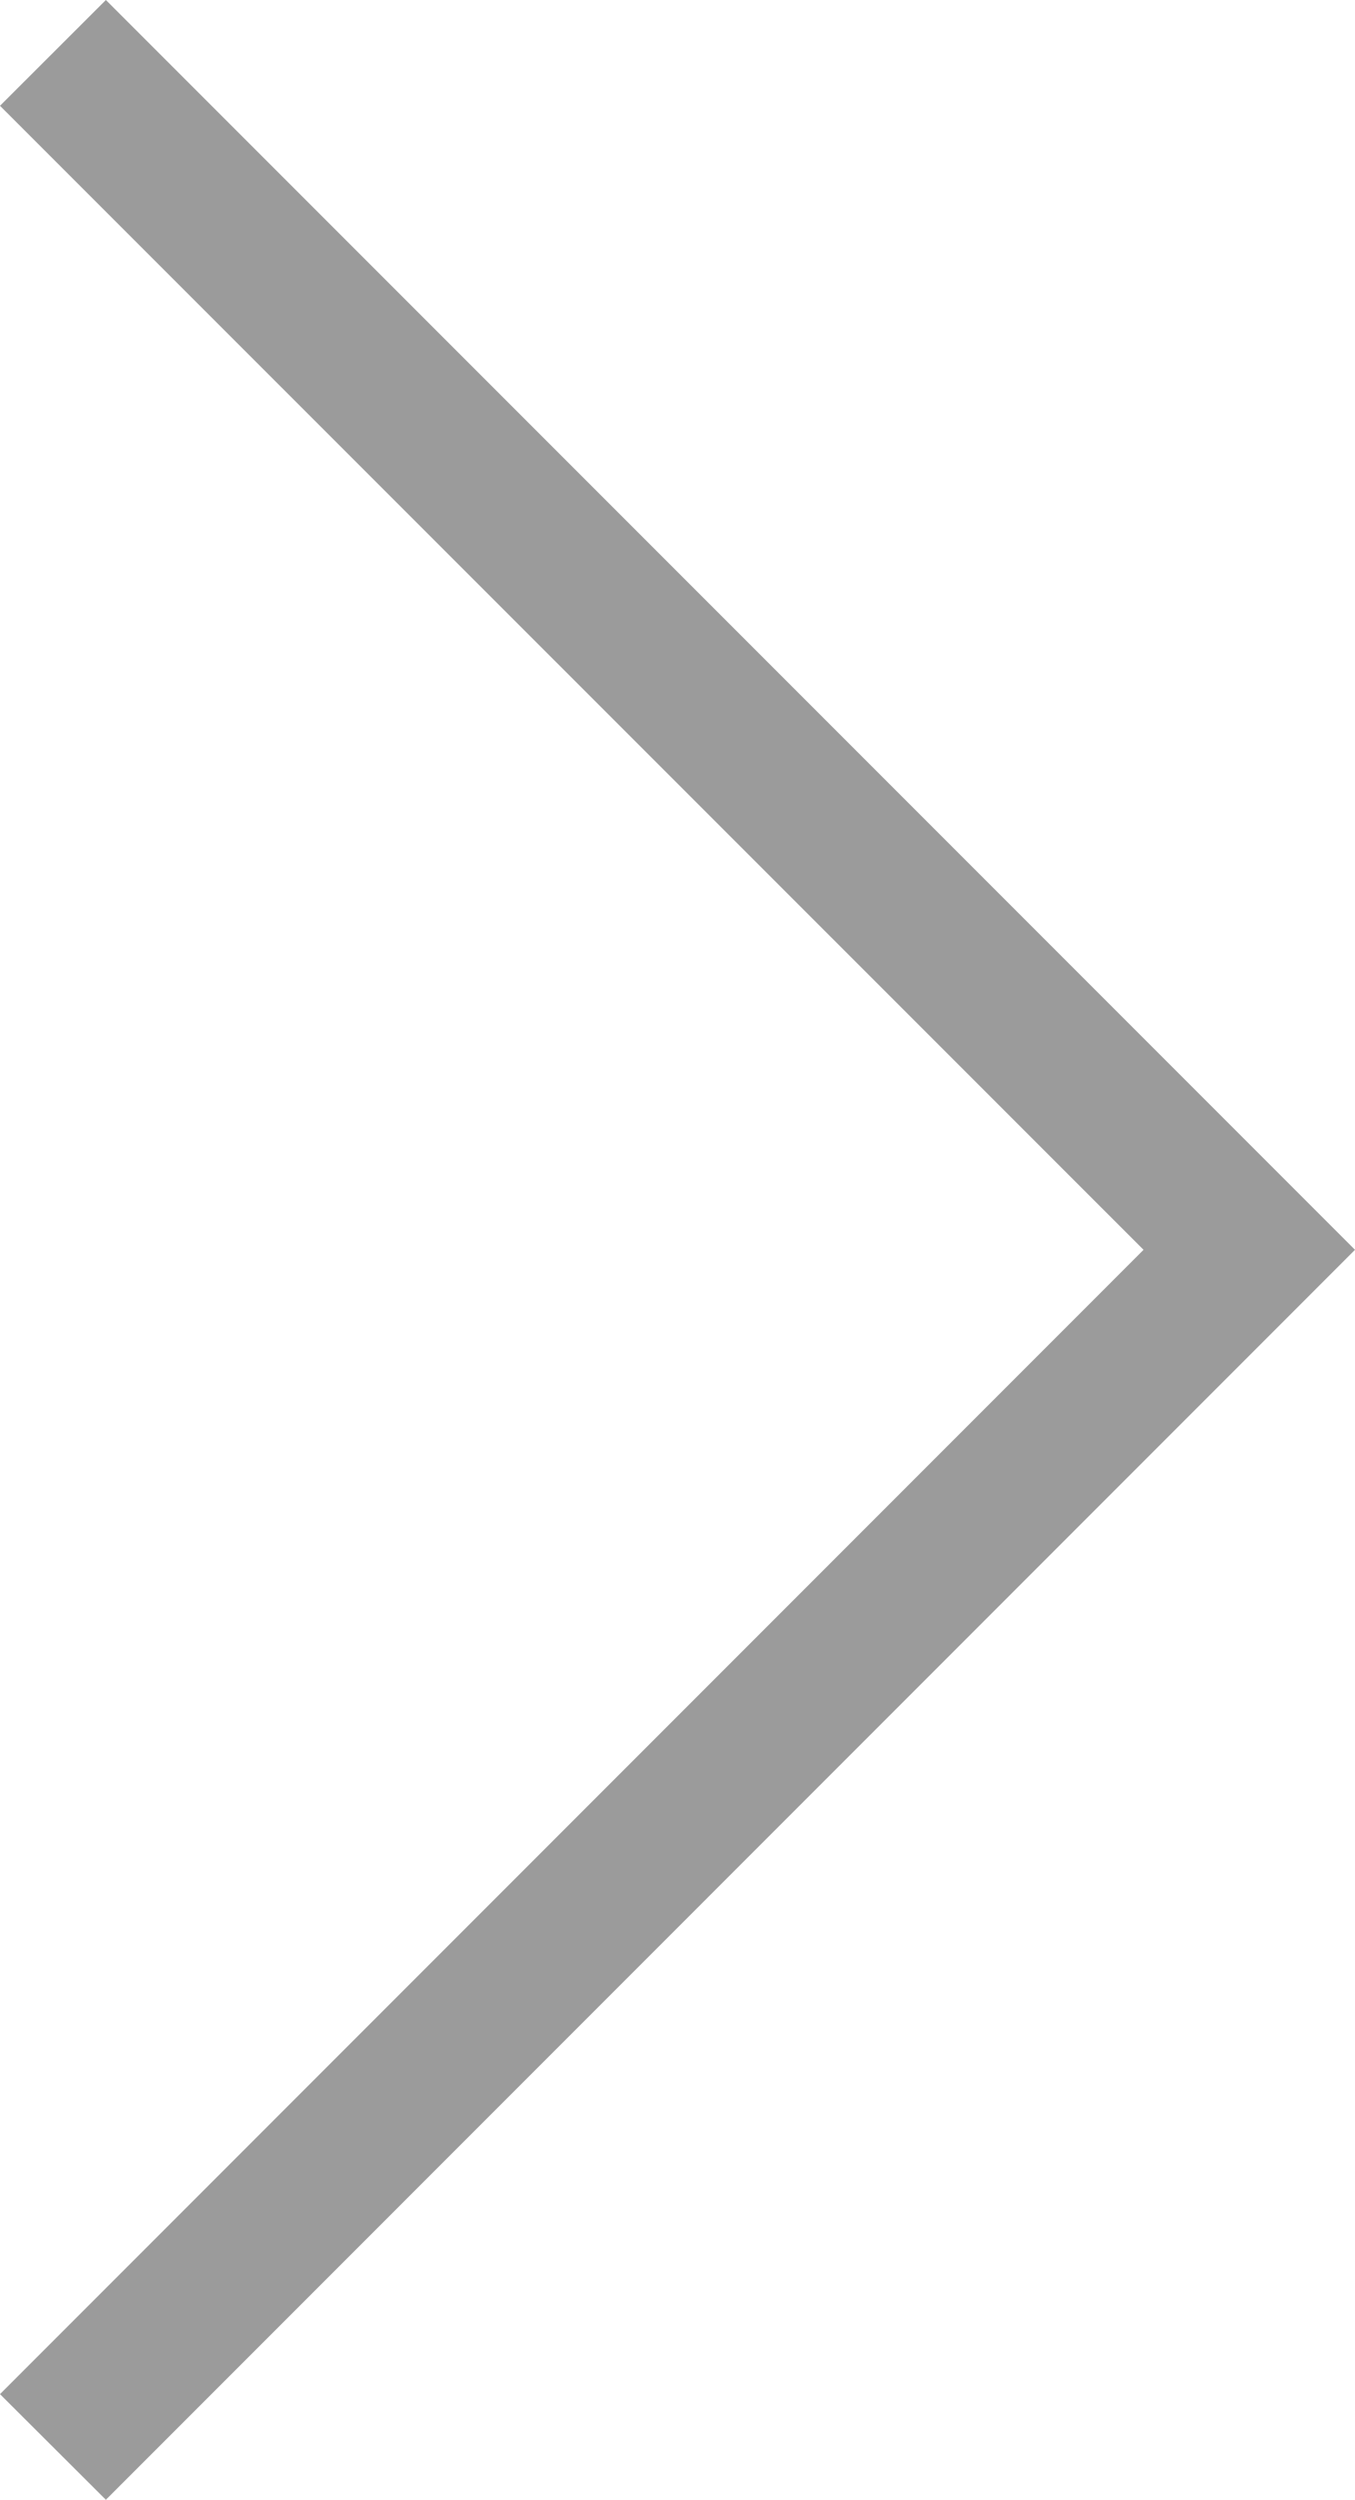 <svg xmlns="http://www.w3.org/2000/svg" width="9.061" height="16.707" viewBox="1.646 1.595 9.061 16.707" enable-background="new 1.646 1.595 9.061 16.707"><path fill="#9B9B9B" d="M2.354 18.302l-.708-.706 7.647-7.648-7.647-7.646.708-.707 8.353 8.353z"/></svg>